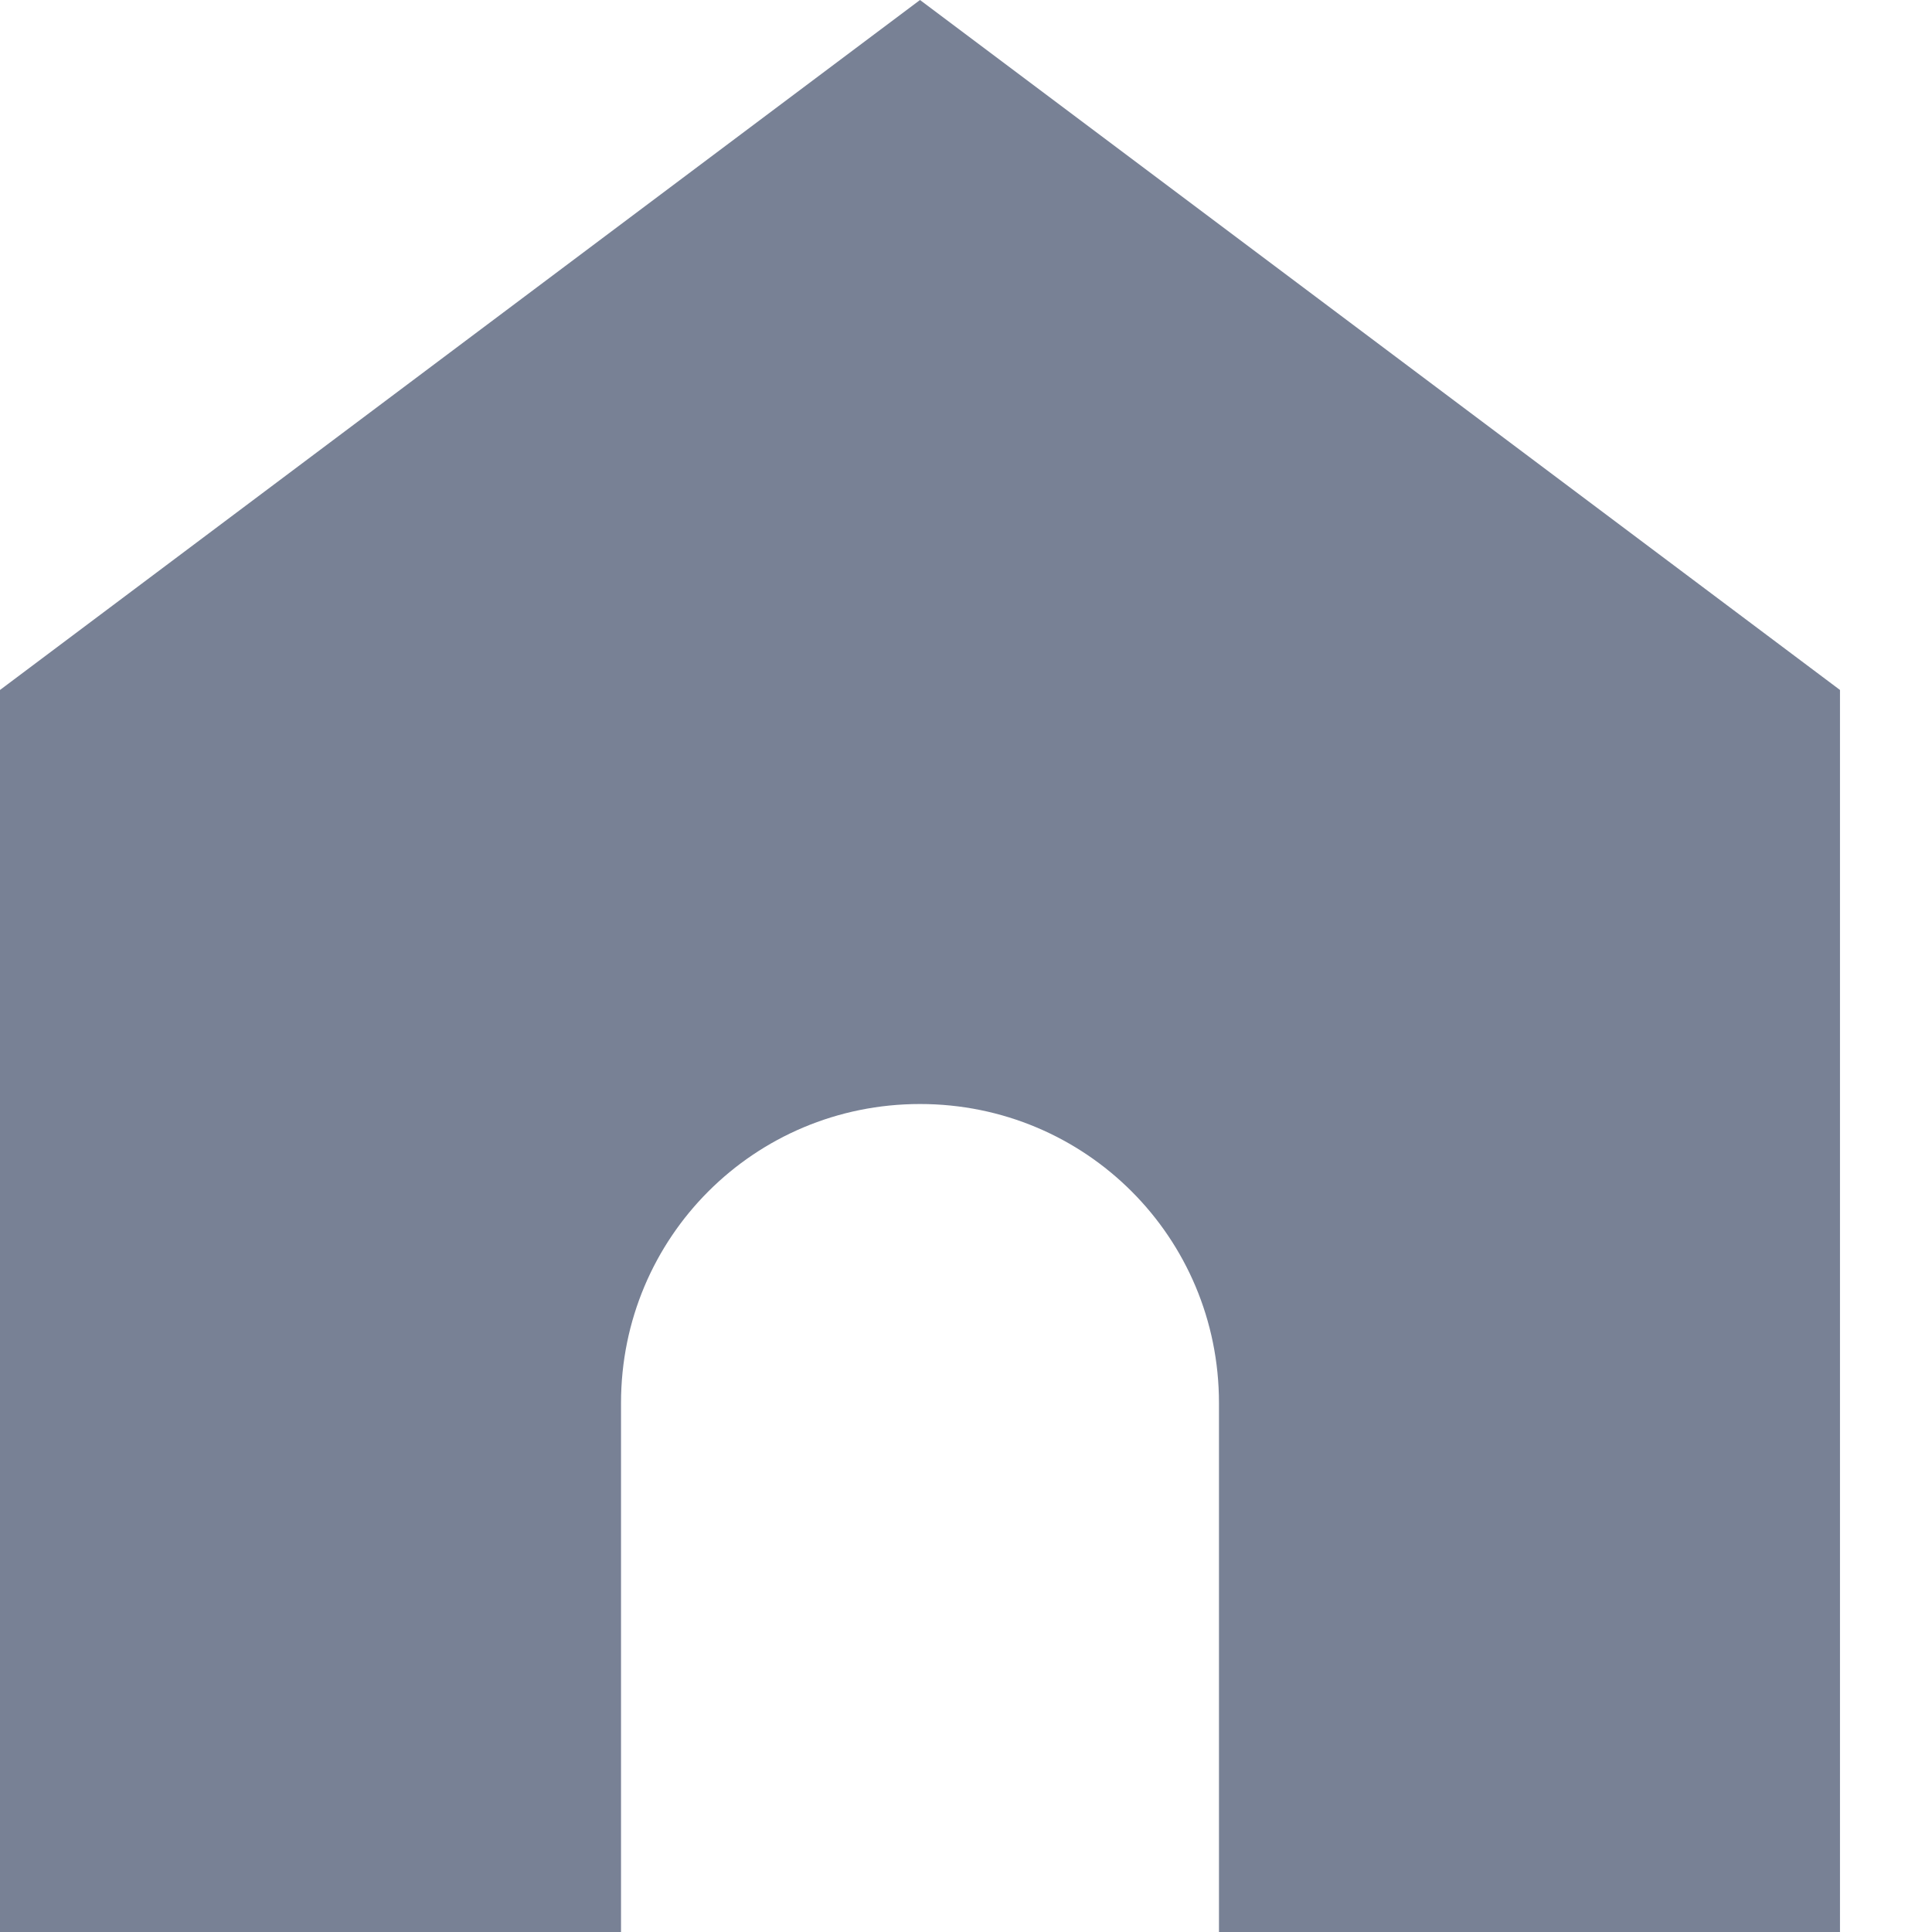 <?xml version="1.0" encoding="UTF-8"?>
<svg width="16px" height="16px" viewBox="0 0 16 16" version="1.1" xmlns="http://www.w3.org/2000/svg" xmlns:xlink="http://www.w3.org/1999/xlink">
    <!-- Generator: Sketch 55.2 (78181) - https://sketchapp.com -->
    <title>ico-home-default</title>
    <desc>Created with Sketch.</desc>
    <g id="States" stroke="none" stroke-width="1" fill="none" fill-rule="evenodd">
        <g id="icons" transform="translate(-57, -47)">
            <g id="ico-home-default" transform="translate(57, 47)">
                <rect id="Rectangle" x="0" y="0" width="16" height="16"></rect>
                <g id="noun_House_657282" fill="#788195" fill-rule="nonzero">
                    <path d="M7.619,0 L3.80952381e-07,5.714 L3.80952381e-07,16 L5.143,16 L5.143,11.619 C5.143,10.247 6.247,9.143 7.619,9.143 C8.991,9.143 10.095,10.247 10.095,11.619 L10.095,16 L15.238,16 L15.238,5.714 L7.619,0 L7.619,0 Z" id="Path"></path>
                </g>
            </g>
        </g>
    </g>
</svg>